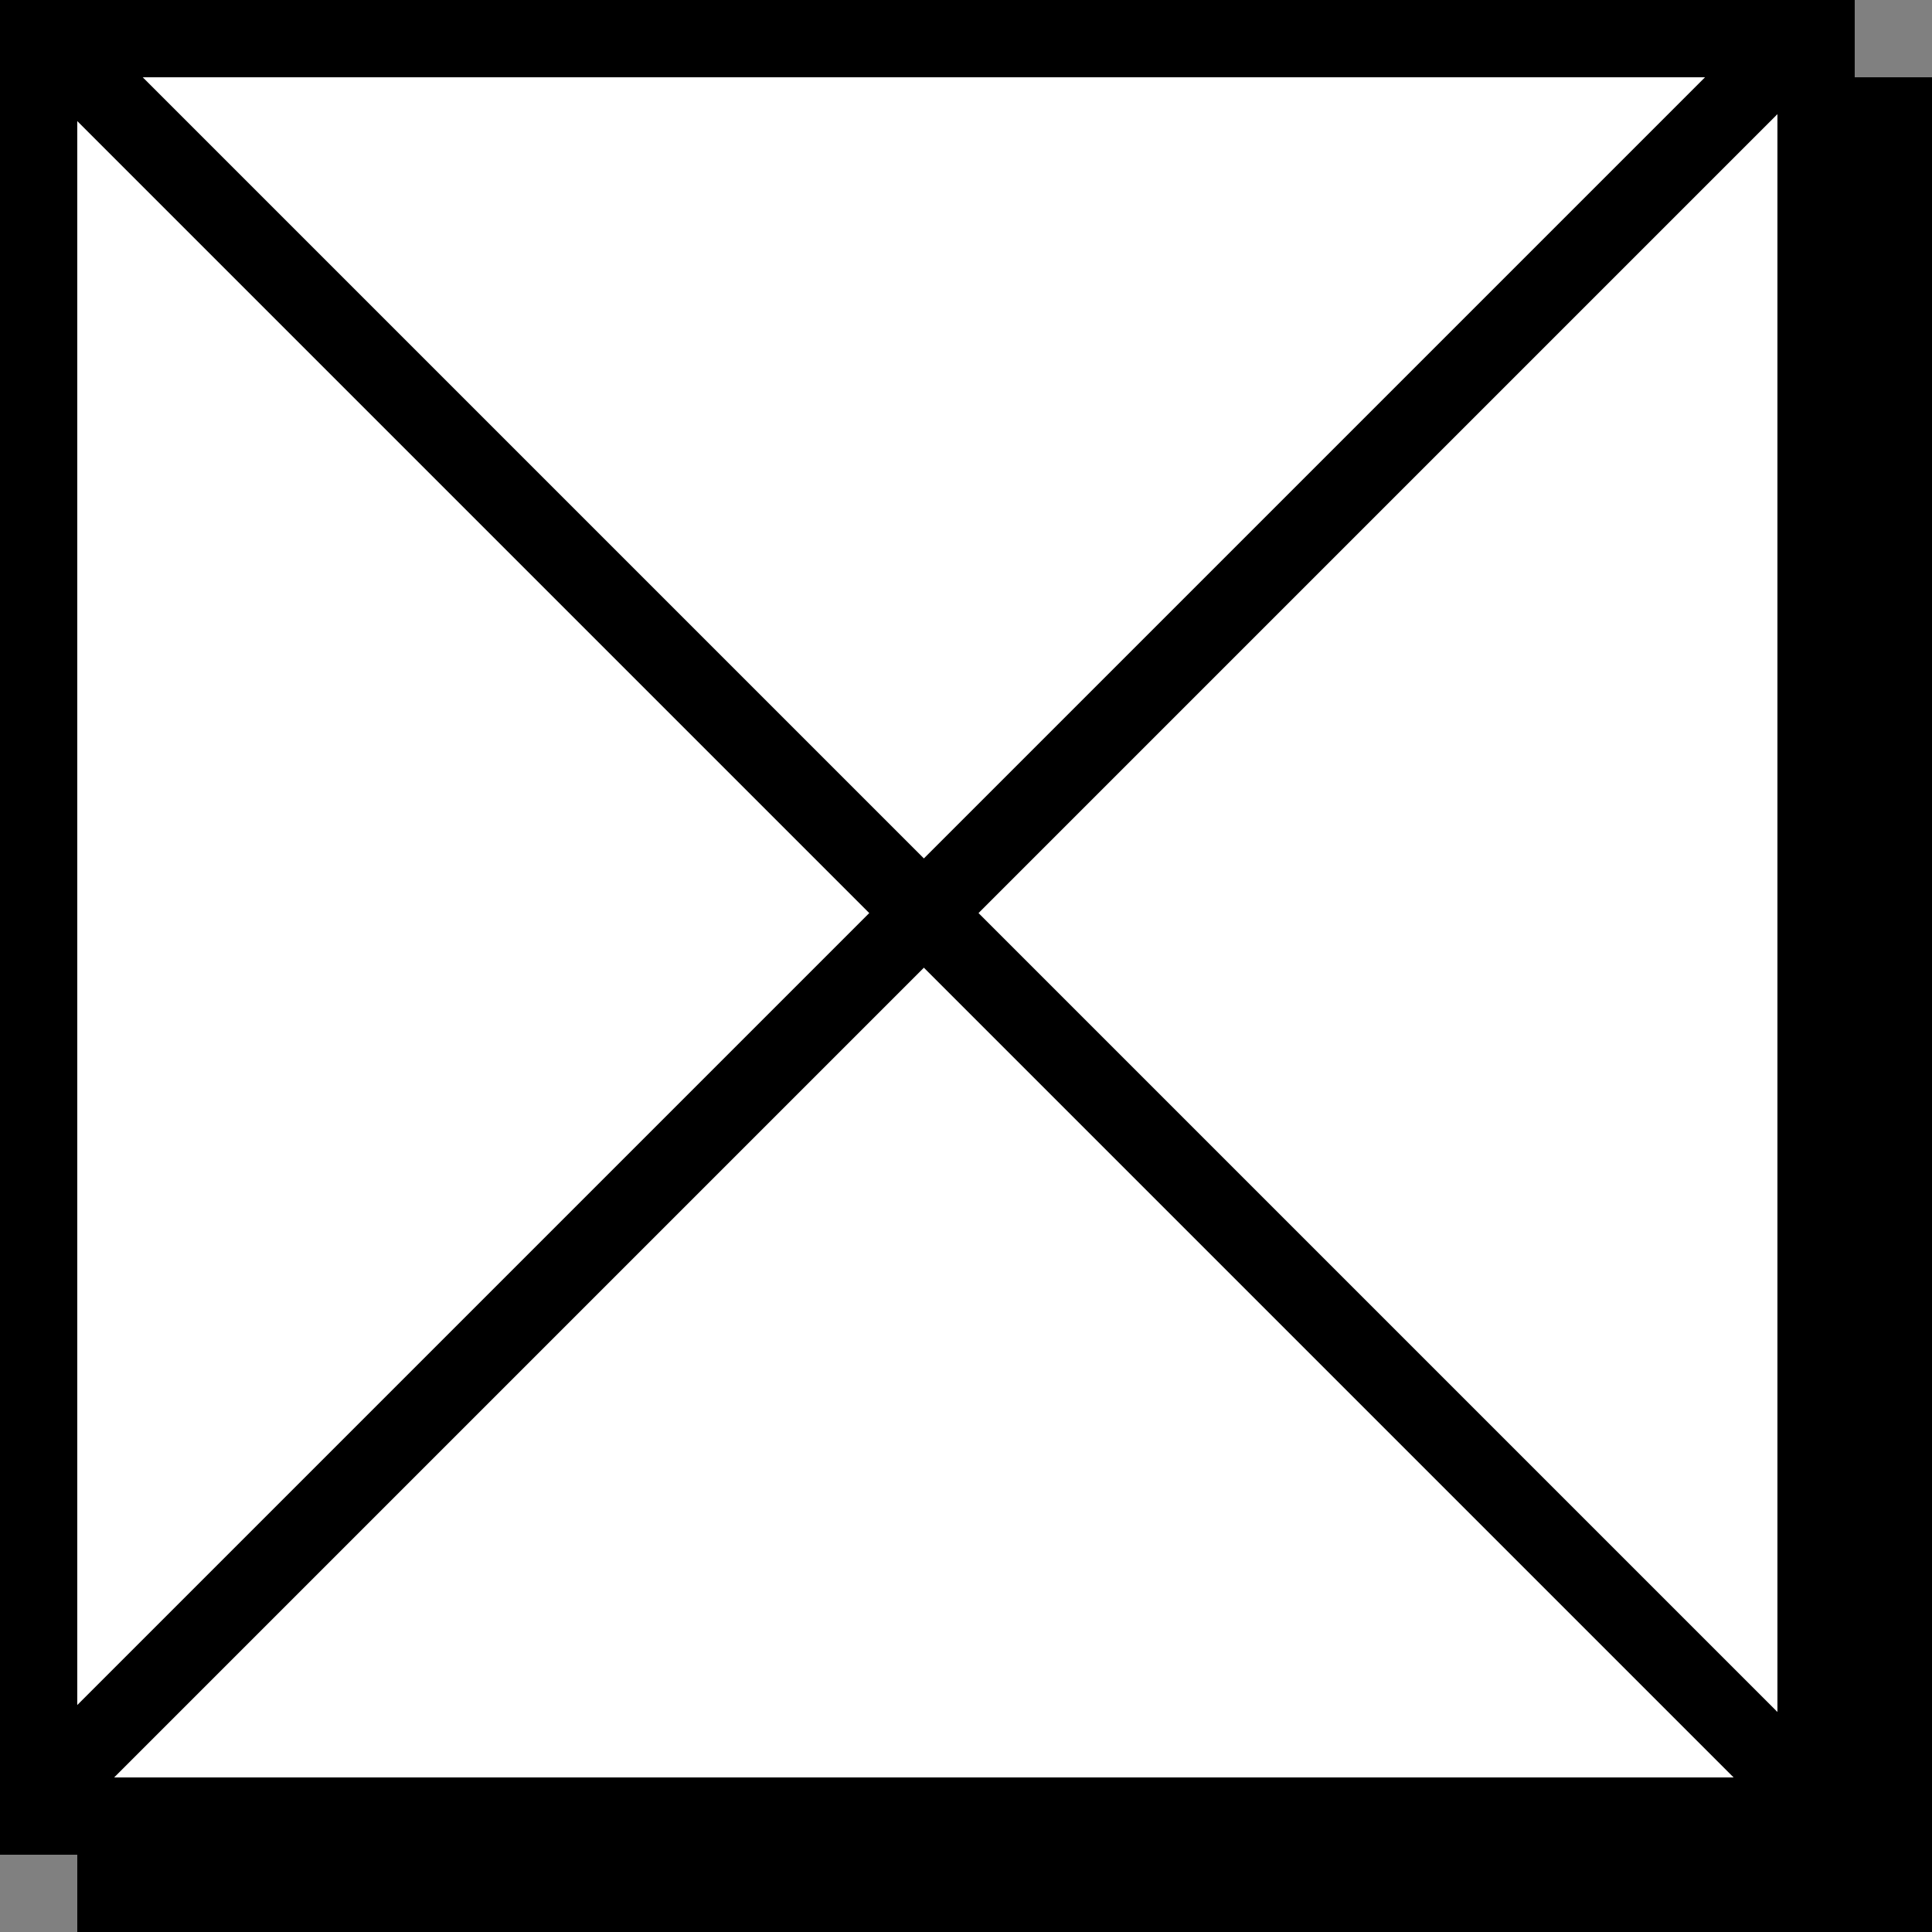 <svg xmlns="http://www.w3.org/2000/svg" viewBox="0 0 25 25">
  <rect x="0" y="0" width="25" height="25" fill="#808080" stroke="none"/>
  <defs>
    <style>.a{fill:#fff;}.b{fill:none;stroke:#000;stroke-miterlimit:10;}</style>
  </defs>
  <title>Mark task as 'Cancelled'</title>
  <rect x="1.5" y="1.5" width="23" height="23"/>
  <path d="M47.62,4.61v22h-22v-22h22m1-1h-24v24h24v-24Z" transform="translate(-23.62 -2.61)"/>
  <rect class="a" x="0.5" y="0.5" width="23" height="23"/>
  <path d="M46.62,3.61v22h-22v-22h22m1-1h-24v24h24v-24Z" transform="translate(-23.62 -2.61)"/>
  <line class="b" x1="23.27" y1="0.5" x2="0.64" y2="23.13"/>
  <line class="b" x1="0.64" y1="0.5" x2="23.27" y2="23.13"/>
</svg>